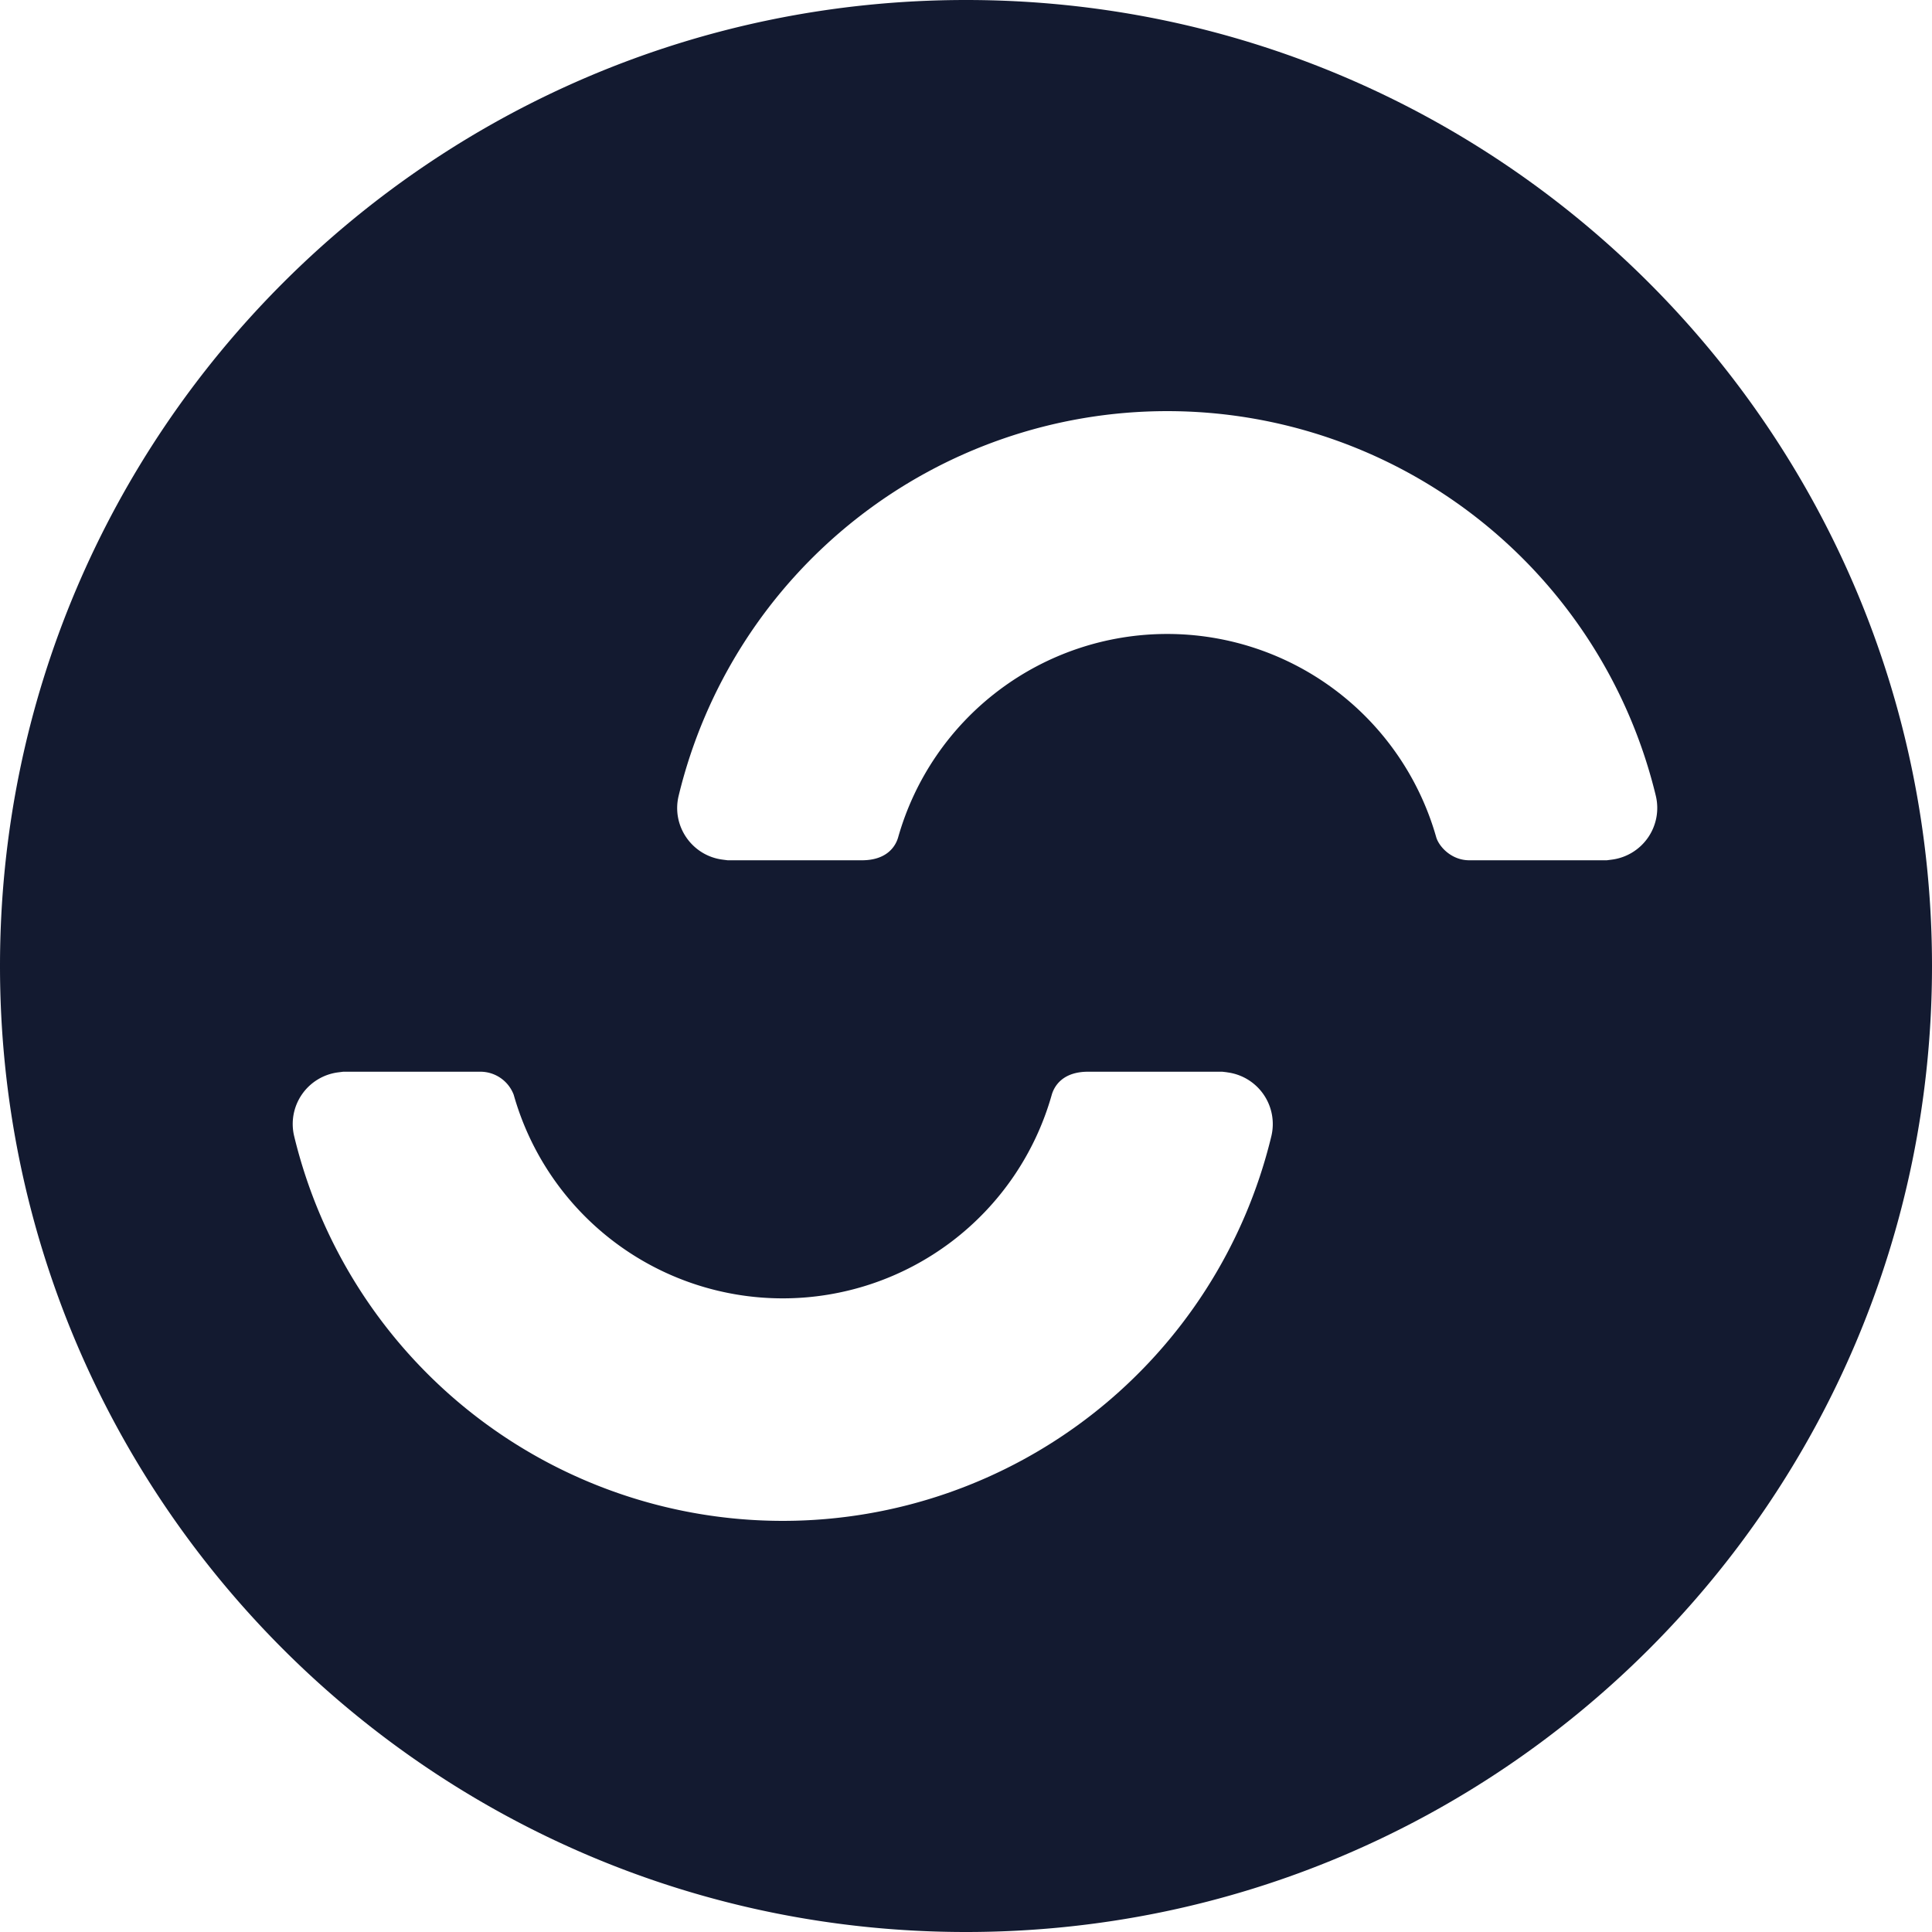 <svg xmlns="http://www.w3.org/2000/svg" width="32" height="32"><path fill="#131A30" fill-rule="evenodd" d="M20.322 17.76l-.077-.009h-2.223c-.416 0-.559.233-.602.383a4.63 4.63 0 01-8.911 0 .59.59 0 00-.548-.383H5.685l-.079.01a.862.862 0 00-.734 1.056 8.325 8.325 0 0016.186 0 .863.863 0 00-.736-1.056m-8.347-3.522l.078.01h2.222c.417 0 .56-.233.602-.383a4.632 4.632 0 018.911 0c.043.15.246.383.549.383h2.276l.078-.01a.863.863 0 00.735-1.056 8.325 8.325 0 00-16.186 0c-.12.5.224.994.735 1.056M32 16c0 8.836-7.163 16-16 16-8.836 0-16-7.164-16-16C0 7.163 7.164 0 16 0c8.837 0 16 7.163 16 16"/></svg>